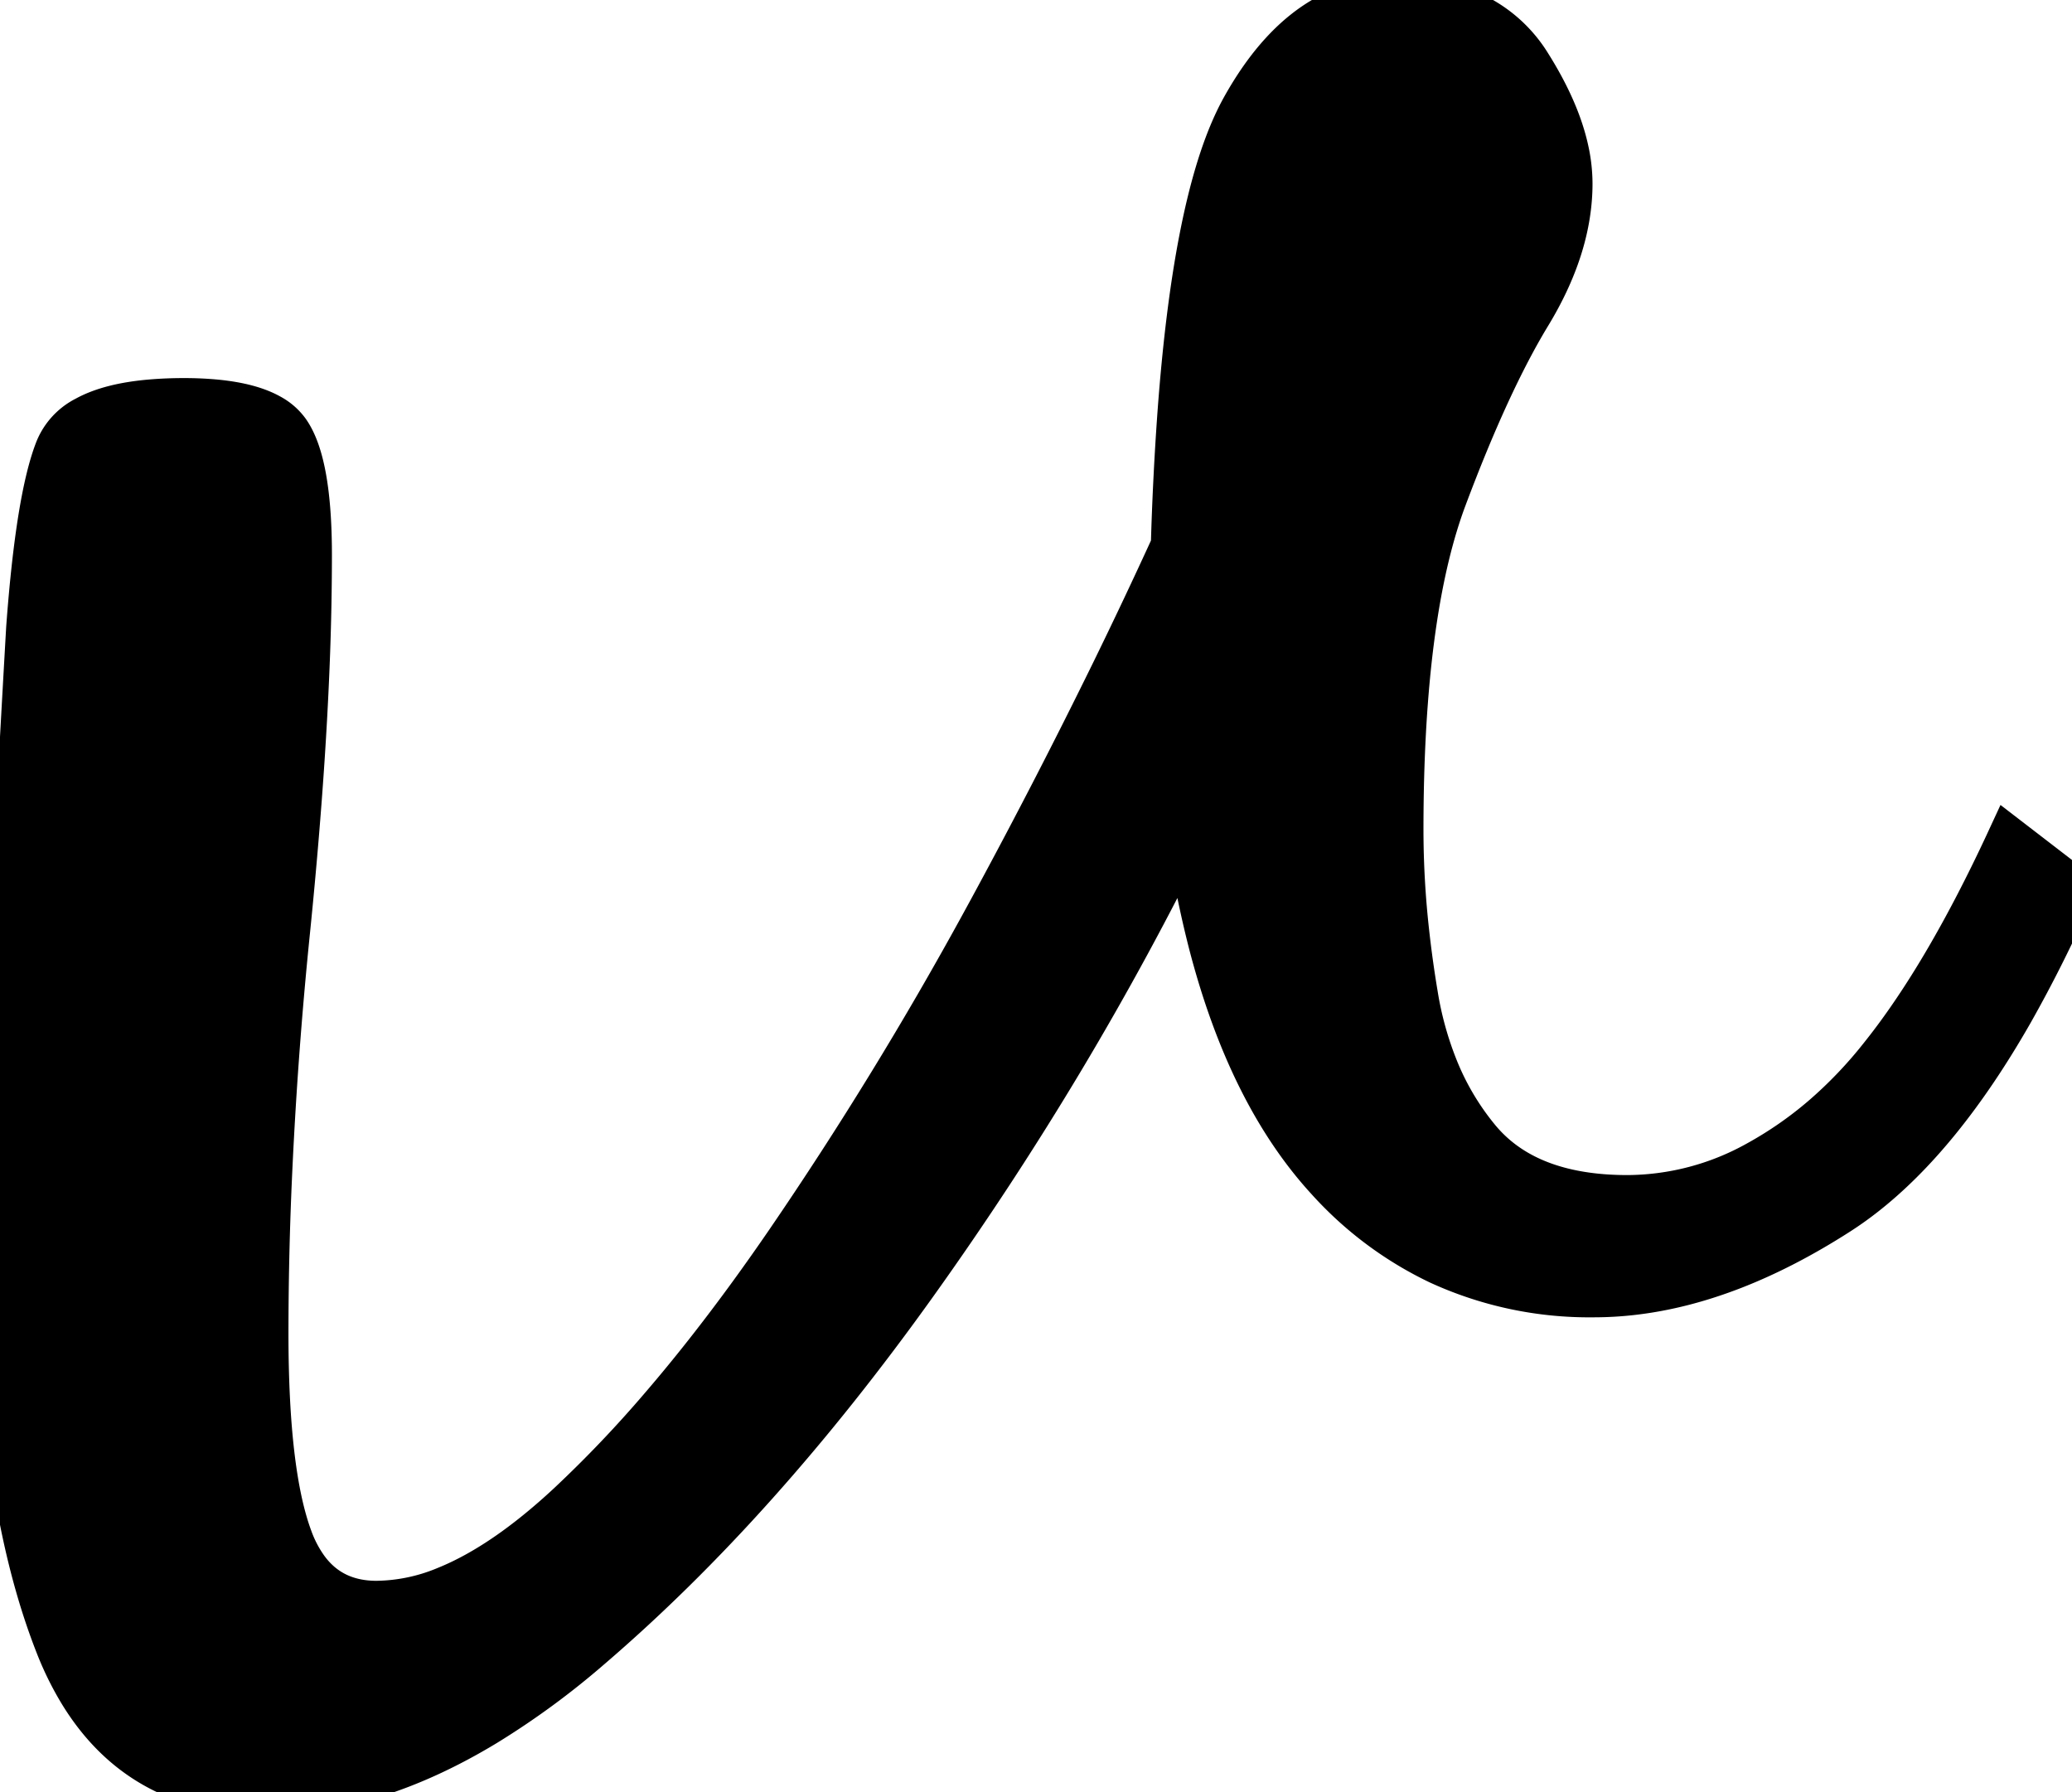 <svg width="42.9" height="37.101" viewBox="0 0 42.9 37.101" xmlns="http://www.w3.org/2000/svg"><g id="svgGroup" stroke-linecap="round" fill-rule="evenodd" font-size="9pt" stroke="#000" stroke-width="0.25mm" fill="#000" style="stroke:#000;stroke-width:0.25mm;fill:#000"><path d="M 41.6 17.4 L 42.9 18.4 A 27.374 27.374 0 0 1 41.627 20.952 Q 40.176 23.491 38.55 24.747 A 7.012 7.012 0 0 1 38.05 25.1 Q 35.84 26.518 33.804 26.753 A 6.995 6.995 0 0 1 33 26.8 A 7.426 7.426 0 0 1 29.804 26.123 A 7.365 7.365 0 0 1 27.5 24.4 Q 25.872 22.624 25.065 19.477 A 22.265 22.265 0 0 1 24.6 17.1 Q 22.2 22 18.95 26.55 Q 15.7 31.1 12.2 34.1 A 16.356 16.356 0 0 1 10.042 35.682 Q 7.7 37.1 5.5 37.1 A 4.822 4.822 0 0 1 3.632 36.756 Q 2.418 36.251 1.667 35.005 A 6.333 6.333 0 0 1 1.2 34.05 Q 0 31 0 26.1 A 4.87 4.87 0 0 1 0.002 26.007 Q 0.013 25.531 0.1 22.95 A 171.509 171.509 0 0 1 0.169 21.222 Q 0.3 18.25 0.6 13 Q 0.8 10.3 1.2 9.3 A 1.249 1.249 0 0 1 1.787 8.672 Q 2.28 8.399 3.133 8.327 A 7.888 7.888 0 0 1 3.8 8.3 A 6.928 6.928 0 0 1 4.484 8.331 Q 5.182 8.401 5.581 8.626 A 1.09 1.09 0 0 1 5.95 8.95 Q 6.4 9.6 6.4 11.5 A 58.523 58.523 0 0 1 6.337 14.137 Q 6.271 15.594 6.136 17.227 A 109.576 109.576 0 0 1 5.95 19.25 A 90.054 90.054 0 0 0 5.566 24.534 A 73.269 73.269 0 0 0 5.5 27.6 Q 5.5 30.5 6 31.85 A 2.584 2.584 0 0 0 6.343 32.501 Q 6.855 33.188 7.767 33.2 A 2.476 2.476 0 0 0 7.8 33.2 A 3.858 3.858 0 0 0 9.252 32.894 Q 10.451 32.407 11.8 31.15 A 25.112 25.112 0 0 0 13.709 29.148 Q 14.629 28.079 15.565 26.791 A 47.252 47.252 0 0 0 16.3 25.75 A 77.857 77.857 0 0 0 20.393 19.073 A 85.461 85.461 0 0 0 20.65 18.6 A 132.334 132.334 0 0 0 23.037 13.967 A 111.278 111.278 0 0 0 24.3 11.3 A 62.339 62.339 0 0 1 24.438 8.543 Q 24.748 4.359 25.603 2.539 A 4.784 4.784 0 0 1 25.75 2.25 Q 26.505 0.891 27.498 0.353 A 2.896 2.896 0 0 1 28.9 0 A 4.184 4.184 0 0 1 29.982 0.131 A 2.735 2.735 0 0 1 31.65 1.35 Q 32.241 2.289 32.421 3.107 A 3.222 3.222 0 0 1 32.5 3.8 Q 32.5 5.055 31.708 6.403 A 7.821 7.821 0 0 1 31.65 6.5 Q 30.8 7.9 29.9 10.3 Q 29.087 12.468 29.008 16.35 A 42.024 42.024 0 0 0 29 17.2 A 19.243 19.243 0 0 0 29.117 19.278 A 23.471 23.471 0 0 0 29.3 20.6 A 7.123 7.123 0 0 0 29.735 22.156 A 5.556 5.556 0 0 0 30.6 23.6 Q 31.495 24.674 33.269 24.787 A 6.768 6.768 0 0 0 33.7 24.8 A 5.593 5.593 0 0 0 36.392 24.09 A 8.016 8.016 0 0 0 37.75 23.15 A 9.145 9.145 0 0 0 38.964 21.88 Q 40.107 20.453 41.232 18.17 A 35.355 35.355 0 0 0 41.6 17.4 Z" vector-effect="non-scaling-stroke"/></g></svg>
